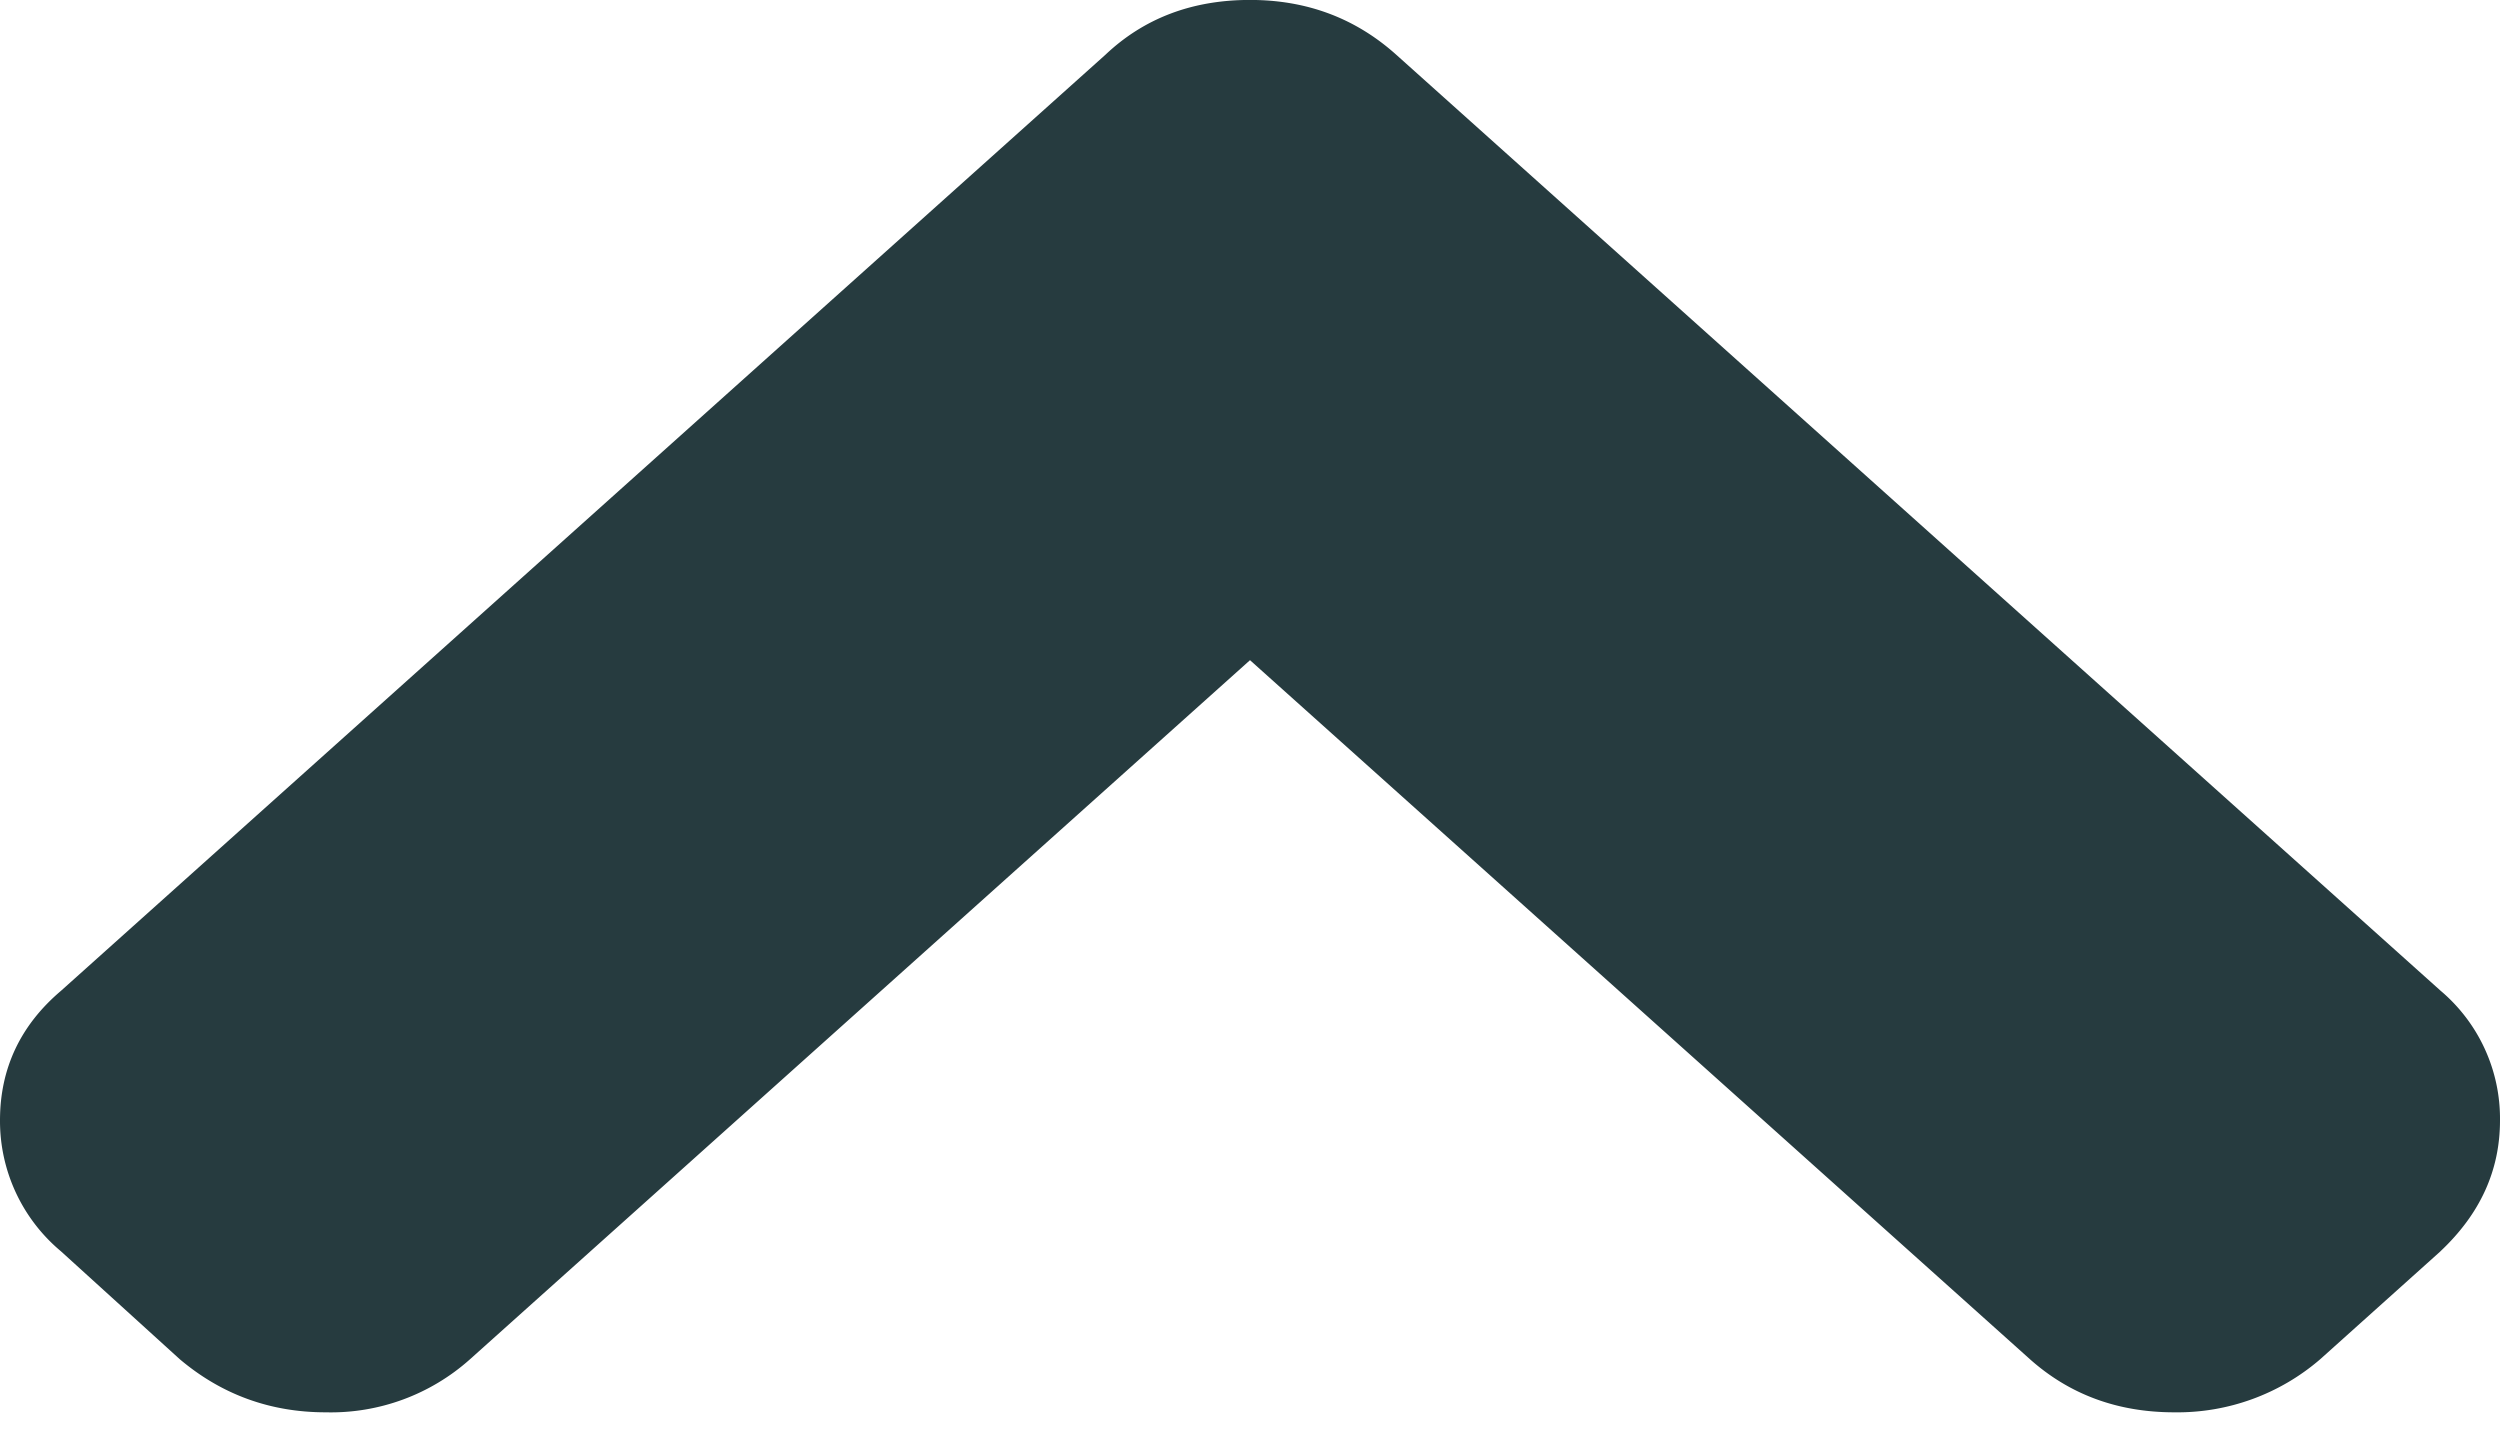 <?xml version="1.0" encoding="UTF-8" standalone="no"?>
<svg
   xmlns:dc="http://purl.org/dc/elements/1.1/"
   xmlns:cc="http://creativecommons.org/ns#"
   xmlns:rdf="http://www.w3.org/1999/02/22-rdf-syntax-ns#"
   xmlns:svg="http://www.w3.org/2000/svg"
   xmlns="http://www.w3.org/2000/svg"
   xmlns:sodipodi="http://sodipodi.sourceforge.net/DTD/sodipodi-0.dtd"
   xmlns:inkscape="http://www.inkscape.org/namespaces/inkscape"
   width="14"
   height="8"
   viewBox="0 0 14 8"
   version="1.1"
   id="svg4"
   sodipodi:docname="arrow-up.svg"
   inkscape:version="0.92.2 5c3e80d, 2017-08-06">
  <defs
     id="defs8" />
  <sodipodi:namedview
     pagecolor="#ffffff"
     bordercolor="#666666"
     borderopacity="1"
     objecttolerance="10"
     gridtolerance="10"
     guidetolerance="10"
     inkscape:pageopacity="0"
     inkscape:pageshadow="2"
     inkscape:window-width="2048"
     inkscape:window-height="1078"
     id="namedview6"
     showgrid="false"
     inkscape:zoom="20.857143"
     inkscape:cx="7"
     inkscape:cy="4"
     inkscape:window-x="0"
     inkscape:window-y="45"
     inkscape:window-maximized="1"
     inkscape:current-layer="svg4" />
  <path
     d="m 13.667,7.007 -0.673,0.604 a 1.224,1.224 0 0 1 -0.818,0.298 c -0.318,0 -0.587,-0.1 -0.809,-0.298 l -4.367,-3.914 -4.367,3.914 a 1.169,1.169 0 0 1 -0.809,0.298 c -0.311,0 -0.584,-0.1 -0.818,-0.298 l -0.665,-0.604 A 0.951,0.951 0 0 1 0,6.274 c 0,-0.29 0.114,-0.532 0.341,-0.725 l 5.85,-5.243 C 6.407,0.102 6.676,-3.5749929e-4 7,-3.5749929e-4 c 0.318,0 0.59,0.102 0.818,0.306 l 5.85,5.243 a 0.938,0.938 0 0 1 0.332,0.725 c 0,0.28 -0.11,0.523 -0.333,0.733 z"
     id="path2"
     inkscape:connector-curvature="0"
     style="fill:#263b3f;fill-rule:nonzero" />
</svg>
